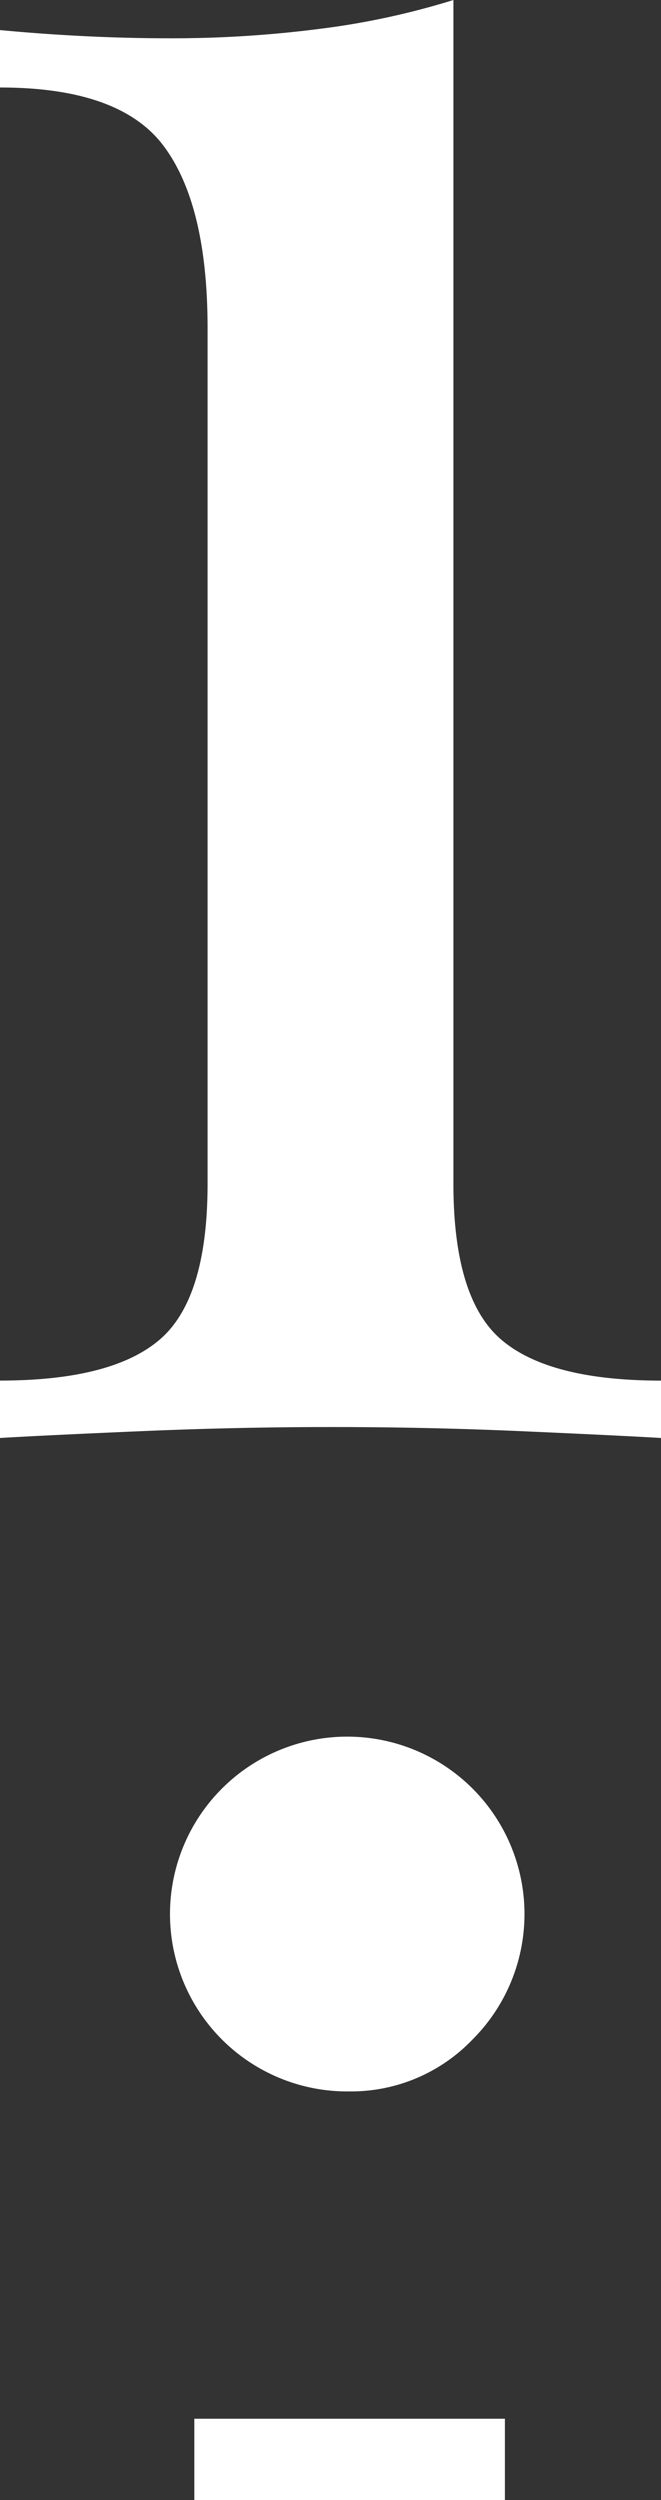 <svg xmlns="http://www.w3.org/2000/svg" width="55.236" height="208.73" viewBox="0 0 55.236 208.73">
  <rect x="0" y="0" width="55.236" height="208.73" fill="#333333" stroke="none"/>
  <g id="unique-simbolo-blanco" transform="translate(-752.223 -470.313)">
    <g id="Grupo_2" data-name="Grupo 2" transform="translate(752.223 470.313)">
      <g id="Grupo_1" data-name="Grupo 1" transform="translate(14.607 145.396)">
        <path id="Trazado_4" data-name="Trazado 4" d="M891.5,696.036a14.811,14.811,0,1,1,10.272-4.337A14.052,14.052,0,0,1,891.5,696.036Z" transform="translate(-876.889 -666.819)" fill="#fff"/>
      </g>
      <path id="Trazado_5" data-name="Trazado 5" d="M897.822,498.043v98.833q0,9.587,3.994,13.01t13.353,3.425V618.1q-3.883-.225-11.755-.571t-15.864-.342q-7.761,0-15.749.342t-11.869.571v-4.792q9.356,0,13.352-3.425t3.995-13.01V525.433q0-10.269-3.652-15.178t-13.695-4.907v-4.793q7.3.685,14.151.685a96.523,96.523,0,0,0,12.668-.8A64.246,64.246,0,0,0,897.822,498.043Z" transform="translate(-859.933 -498.043)" fill="#fff"/>
      <rect id="Rectángulo_2" data-name="Rectángulo 2" width="25.953" height="6.788" transform="translate(16.239 201.941)" fill="#fff"/>
    </g>
  </g>
</svg>

